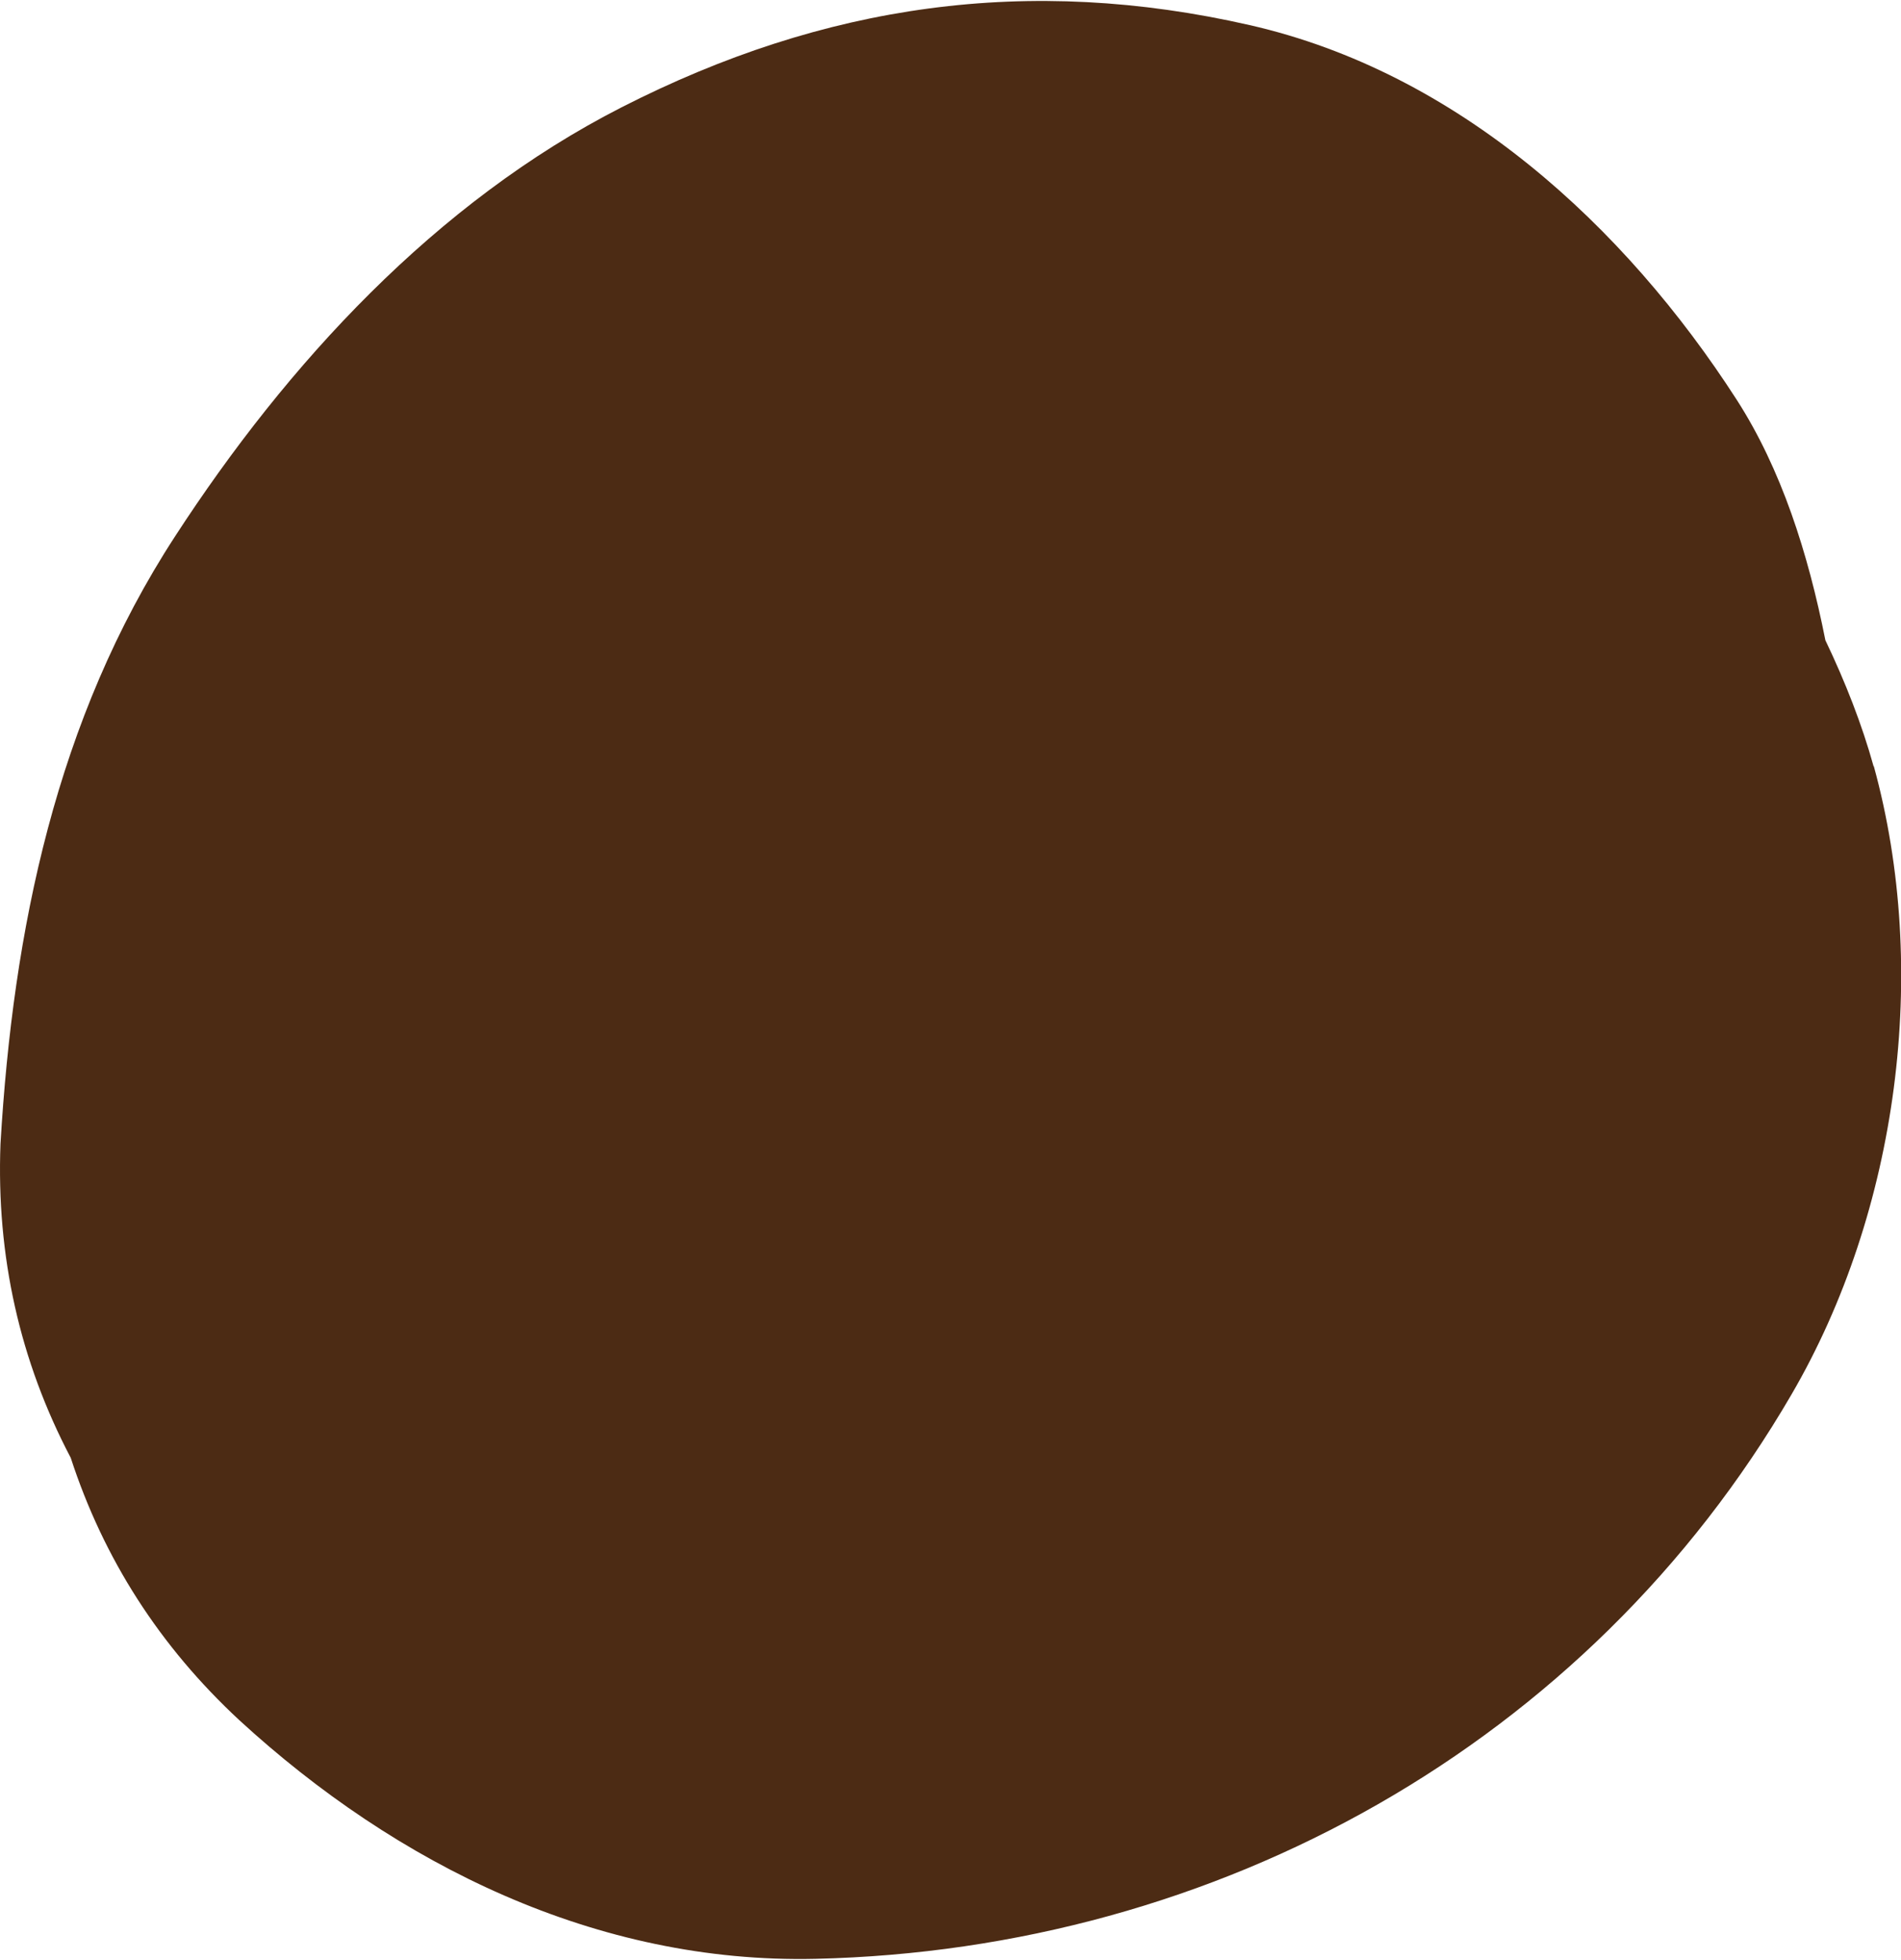 <?xml version="1.0" encoding="UTF-8"?>
<svg id="a" data-name="Lag 1" xmlns="http://www.w3.org/2000/svg" width=".162in" height=".167in" viewBox="0 0 11.663 12.011">
  <path d="m11.495,4.695c-.071-.256-.173-.517-.296-.774-.106-.535-.271-1.051-.544-1.475-.688-1.068-1.713-2.008-2.988-2.298C6.311-.161,5.059.017,3.814.652c-1.141.582-2.052,1.573-2.74,2.632C.344,4.405.08,5.7.003,7.01c-.026.688.118,1.331.431,1.926.202.62.546,1.156,1.034,1.609.965.886,2.192,1.495,3.536,1.464,2.462-.056,4.74-1.317,5.988-3.463.654-1.123.849-2.599.504-3.853Z" fill="#4c2b14"/>
</svg>